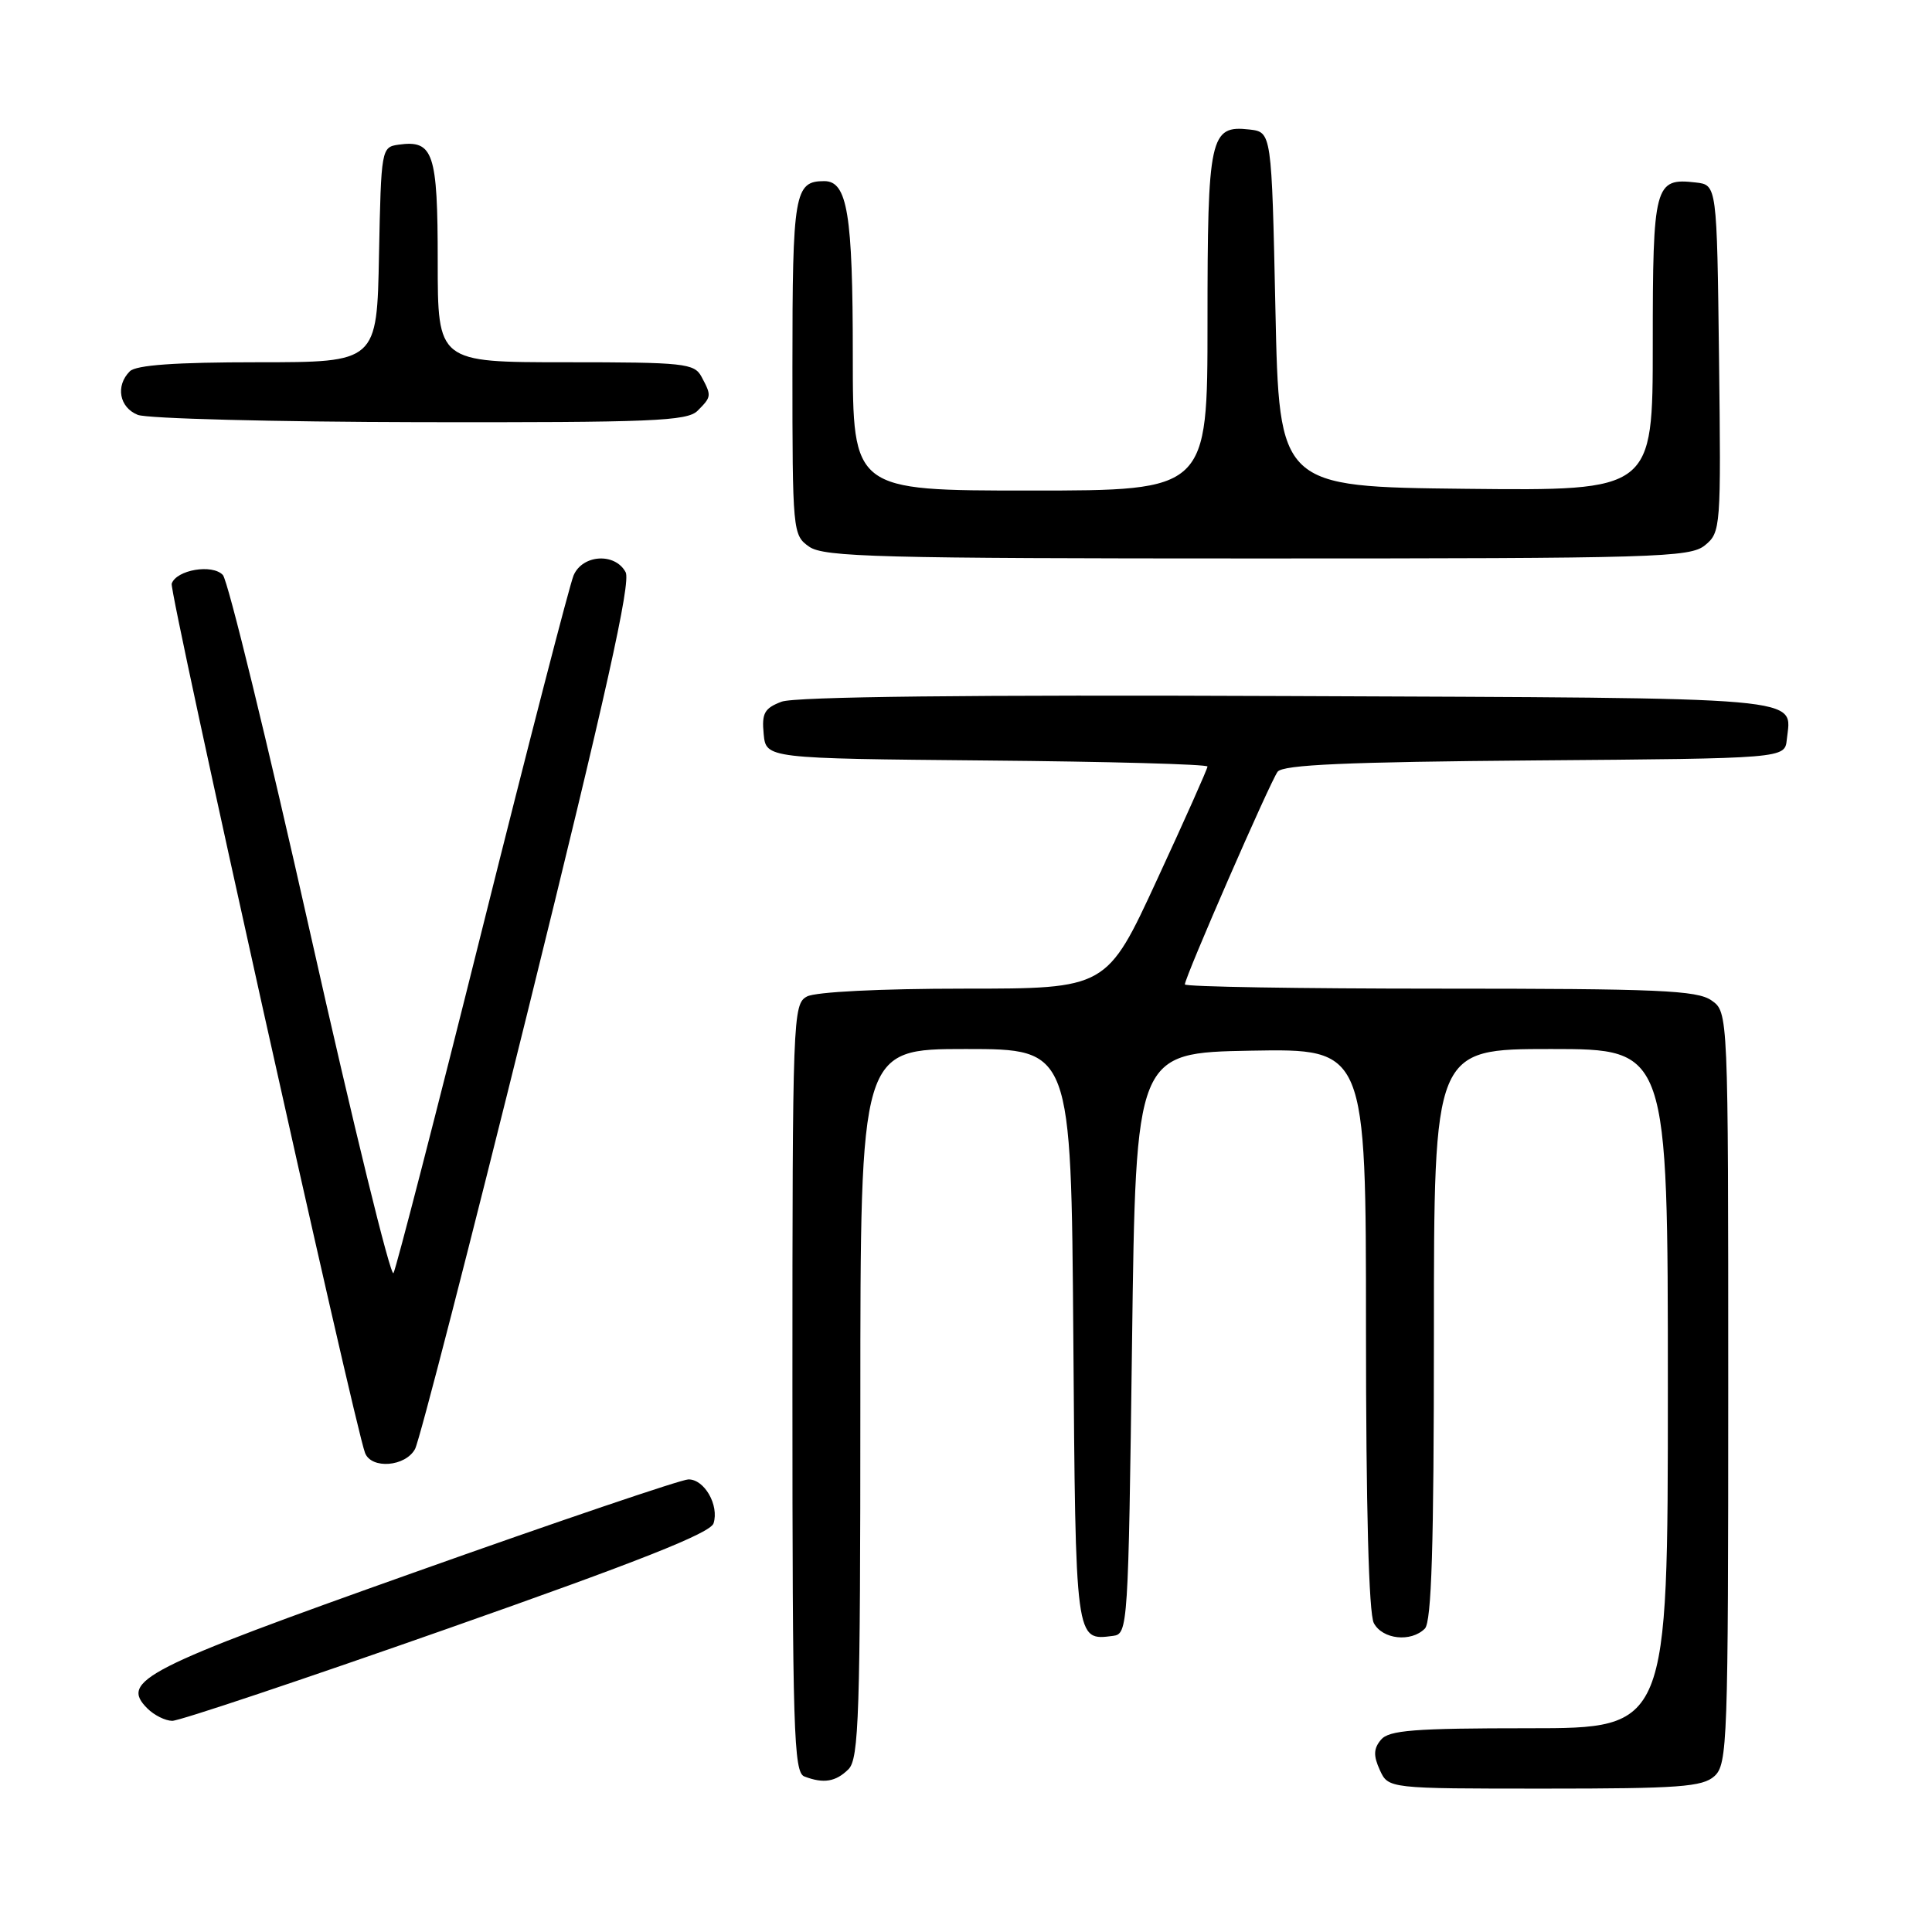 <?xml version="1.0" encoding="UTF-8" standalone="no"?>
<!DOCTYPE svg PUBLIC "-//W3C//DTD SVG 1.1//EN" "http://www.w3.org/Graphics/SVG/1.1/DTD/svg11.dtd" >
<svg xmlns="http://www.w3.org/2000/svg" xmlns:xlink="http://www.w3.org/1999/xlink" version="1.1" viewBox="0 0 256 256">
 <g >
 <path fill="currentColor"
d=" M 227.17 235.35 C 228.90 233.78 229.00 230.87 229.00 183.90 C 229.00 134.11 229.00 134.11 226.78 132.56 C 224.87 131.22 219.73 131.00 190.78 131.00 C 172.20 131.00 157.00 130.75 157.00 130.44 C 157.00 129.49 168.30 103.58 169.29 102.26 C 169.99 101.33 178.47 100.96 203.36 100.76 C 236.50 100.50 236.50 100.50 236.76 98.00 C 237.36 92.23 240.73 92.52 170.66 92.23 C 128.60 92.05 105.31 92.31 103.56 92.98 C 101.29 93.84 100.92 94.51 101.19 97.25 C 101.50 100.50 101.50 100.50 130.75 100.77 C 146.84 100.91 160.00 101.27 160.00 101.57 C 160.00 101.86 157.00 108.60 153.32 116.55 C 146.65 131.00 146.65 131.00 127.76 131.00 C 116.65 131.00 108.07 131.43 106.93 132.04 C 105.06 133.04 105.00 134.67 105.00 183.93 C 105.00 229.38 105.17 234.85 106.58 235.39 C 109.13 236.37 110.75 236.10 112.43 234.43 C 113.81 233.04 114.00 227.26 114.00 185.93 C 114.00 139.00 114.00 139.00 127.97 139.00 C 141.93 139.00 141.93 139.00 142.22 177.04 C 142.52 217.80 142.47 217.40 147.50 216.76 C 149.45 216.51 149.51 215.56 150.00 178.00 C 150.50 139.50 150.50 139.50 165.75 139.22 C 181.00 138.95 181.00 138.95 181.00 176.04 C 181.00 199.70 181.37 213.83 182.04 215.07 C 183.19 217.23 186.96 217.64 188.80 215.80 C 189.69 214.91 190.00 204.87 190.00 176.80 C 190.00 139.00 190.00 139.00 205.50 139.00 C 221.00 139.00 221.00 139.00 221.00 184.00 C 221.00 229.00 221.00 229.00 202.62 229.00 C 187.35 229.00 184.03 229.26 182.98 230.53 C 182.00 231.70 181.97 232.64 182.83 234.53 C 183.96 237.00 183.96 237.00 204.65 237.00 C 222.50 237.00 225.59 236.77 227.17 235.35 Z  M 59.24 215.83 C 84.68 206.89 94.14 203.14 94.55 201.85 C 95.31 199.45 93.33 195.99 91.21 196.03 C 90.27 196.04 74.02 201.55 55.10 208.28 C 19.01 221.10 15.85 222.71 19.53 226.38 C 20.42 227.27 21.90 228.01 22.82 228.02 C 23.74 228.04 40.13 222.55 59.24 215.83 Z  M 55.00 191.99 C 55.59 190.89 62.33 164.71 69.98 133.81 C 80.28 92.15 83.62 77.17 82.90 75.82 C 81.50 73.20 77.18 73.47 76.00 76.25 C 75.48 77.49 70.04 98.52 63.92 123.00 C 57.81 147.48 52.50 168.04 52.14 168.69 C 51.78 169.35 46.82 149.10 41.12 123.69 C 35.42 98.29 30.20 76.91 29.53 76.19 C 28.14 74.70 23.38 75.50 22.75 77.34 C 22.39 78.37 46.97 188.89 48.37 192.52 C 49.21 194.71 53.74 194.35 55.00 191.99 Z  M 225.92 72.25 C 228.01 70.54 228.05 69.95 227.78 47.50 C 227.50 24.50 227.50 24.50 224.69 24.18 C 219.24 23.55 219.00 24.45 219.00 45.64 C 219.00 65.03 219.00 65.03 194.25 64.77 C 169.50 64.50 169.50 64.50 169.00 41.00 C 168.50 17.50 168.50 17.50 165.55 17.16 C 160.32 16.57 160.00 18.05 160.00 42.69 C 160.00 65.00 160.00 65.00 136.50 65.00 C 113.00 65.00 113.00 65.00 113.00 47.07 C 113.00 28.35 112.29 24.00 109.22 24.00 C 105.27 24.00 105.00 25.57 105.00 48.64 C 105.00 70.50 105.04 70.91 107.22 72.44 C 109.17 73.81 116.49 74.00 166.61 74.00 C 219.57 74.00 223.94 73.87 225.92 72.25 Z  M 92.43 54.43 C 94.29 52.57 94.30 52.44 92.96 49.93 C 92.00 48.14 90.71 48.00 74.96 48.00 C 58.00 48.00 58.00 48.00 58.00 34.62 C 58.00 20.22 57.43 18.52 52.81 19.17 C 50.54 19.49 50.50 19.73 50.22 33.75 C 49.95 48.00 49.95 48.00 34.17 48.00 C 23.24 48.00 18.03 48.37 17.20 49.20 C 15.28 51.12 15.81 53.99 18.25 54.97 C 19.49 55.47 36.33 55.90 55.68 55.94 C 86.38 55.99 91.06 55.80 92.43 54.43 Z "/>
</g>
</svg>